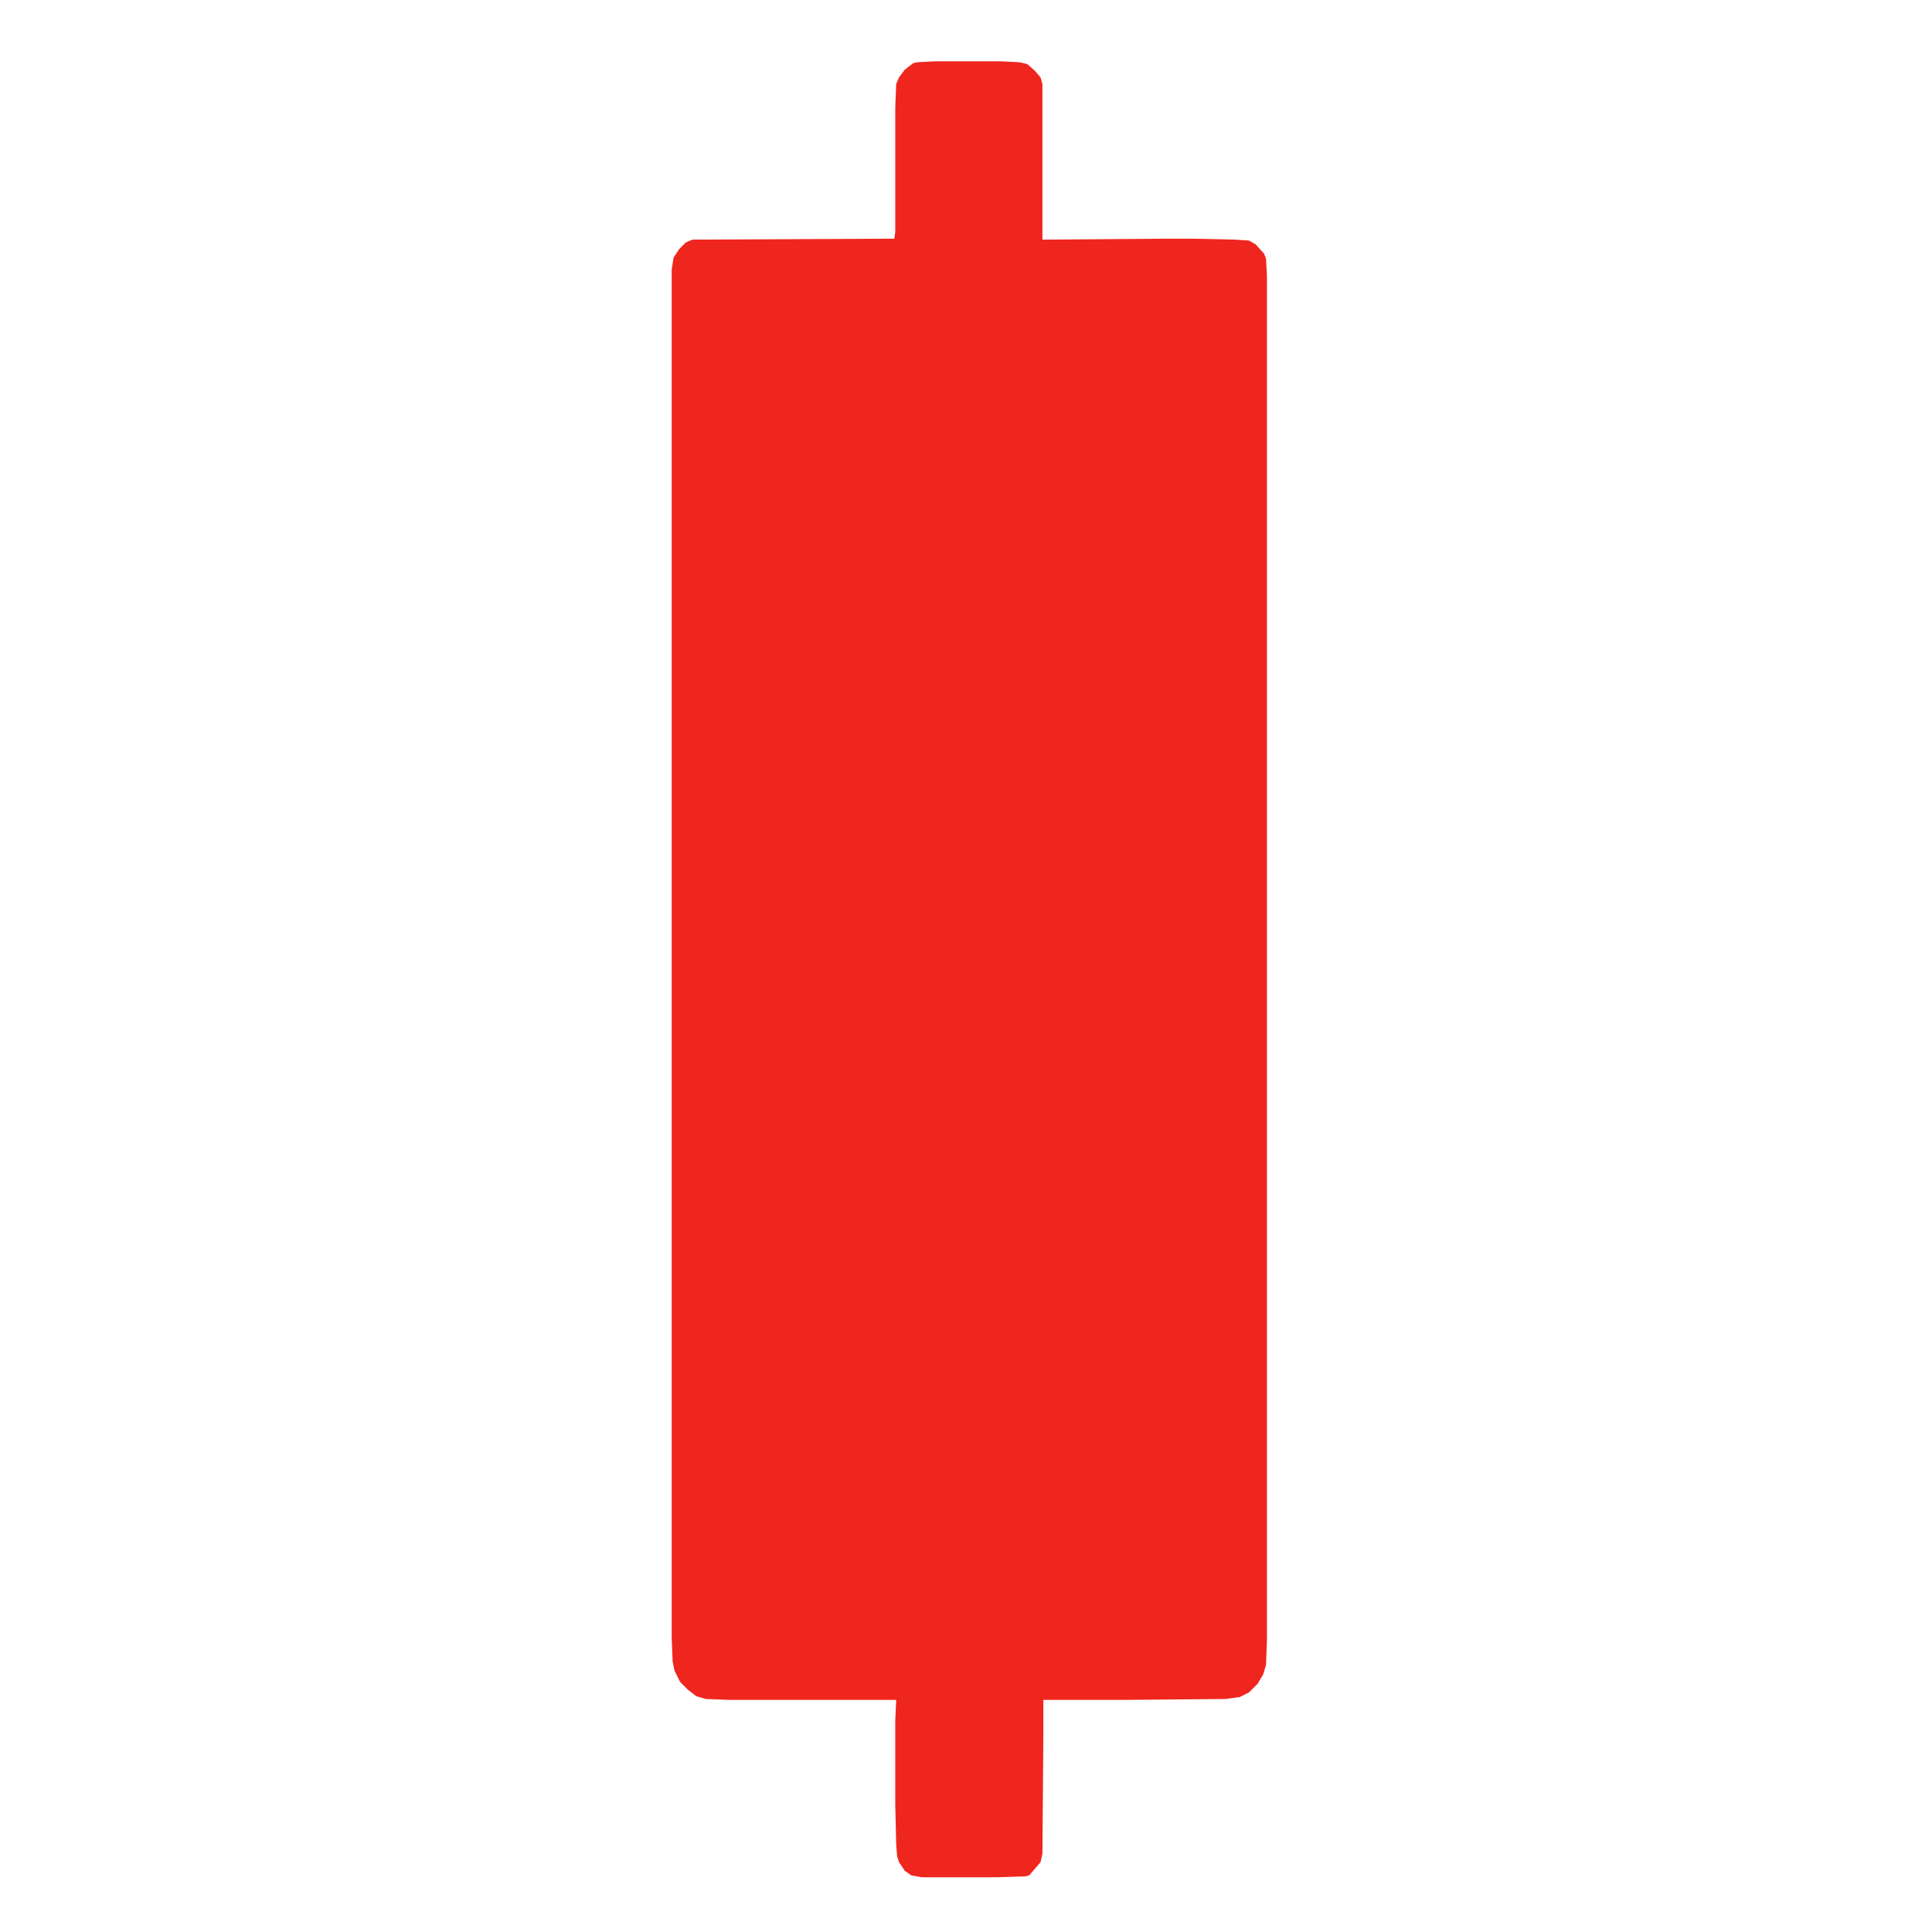 <?xml version="1.0" encoding="UTF-8"?>
<svg version="1.1" viewBox="0 0 1228 2048" width="1280" height="1280" xmlns="http://www.w3.org/2000/svg">
<path transform="translate(581,65)" d="m0 0h70l20 1 8 2 8 7 6 7 2 7v165l132-1h27l45 1 15 1 7 4 9 10 2 5 1 18v1447l-1 26-3 10-6 10-9 9-10 5-15 2-111 1h-82v37l-1 126-2 9-12 14-4 1-30 1h-80l-11-2-7-5-6-9-2-6-1-13-1-42v-89l1-22h-176l-26-1-10-3-9-7-8-8-6-12-2-10-1-26v-1449l2-13 6-9 7-7 7-3 214-1 1-7v-132l1-25 3-7 6-8 9-7 4-1z" fill="#EF261E"/>
</svg>
